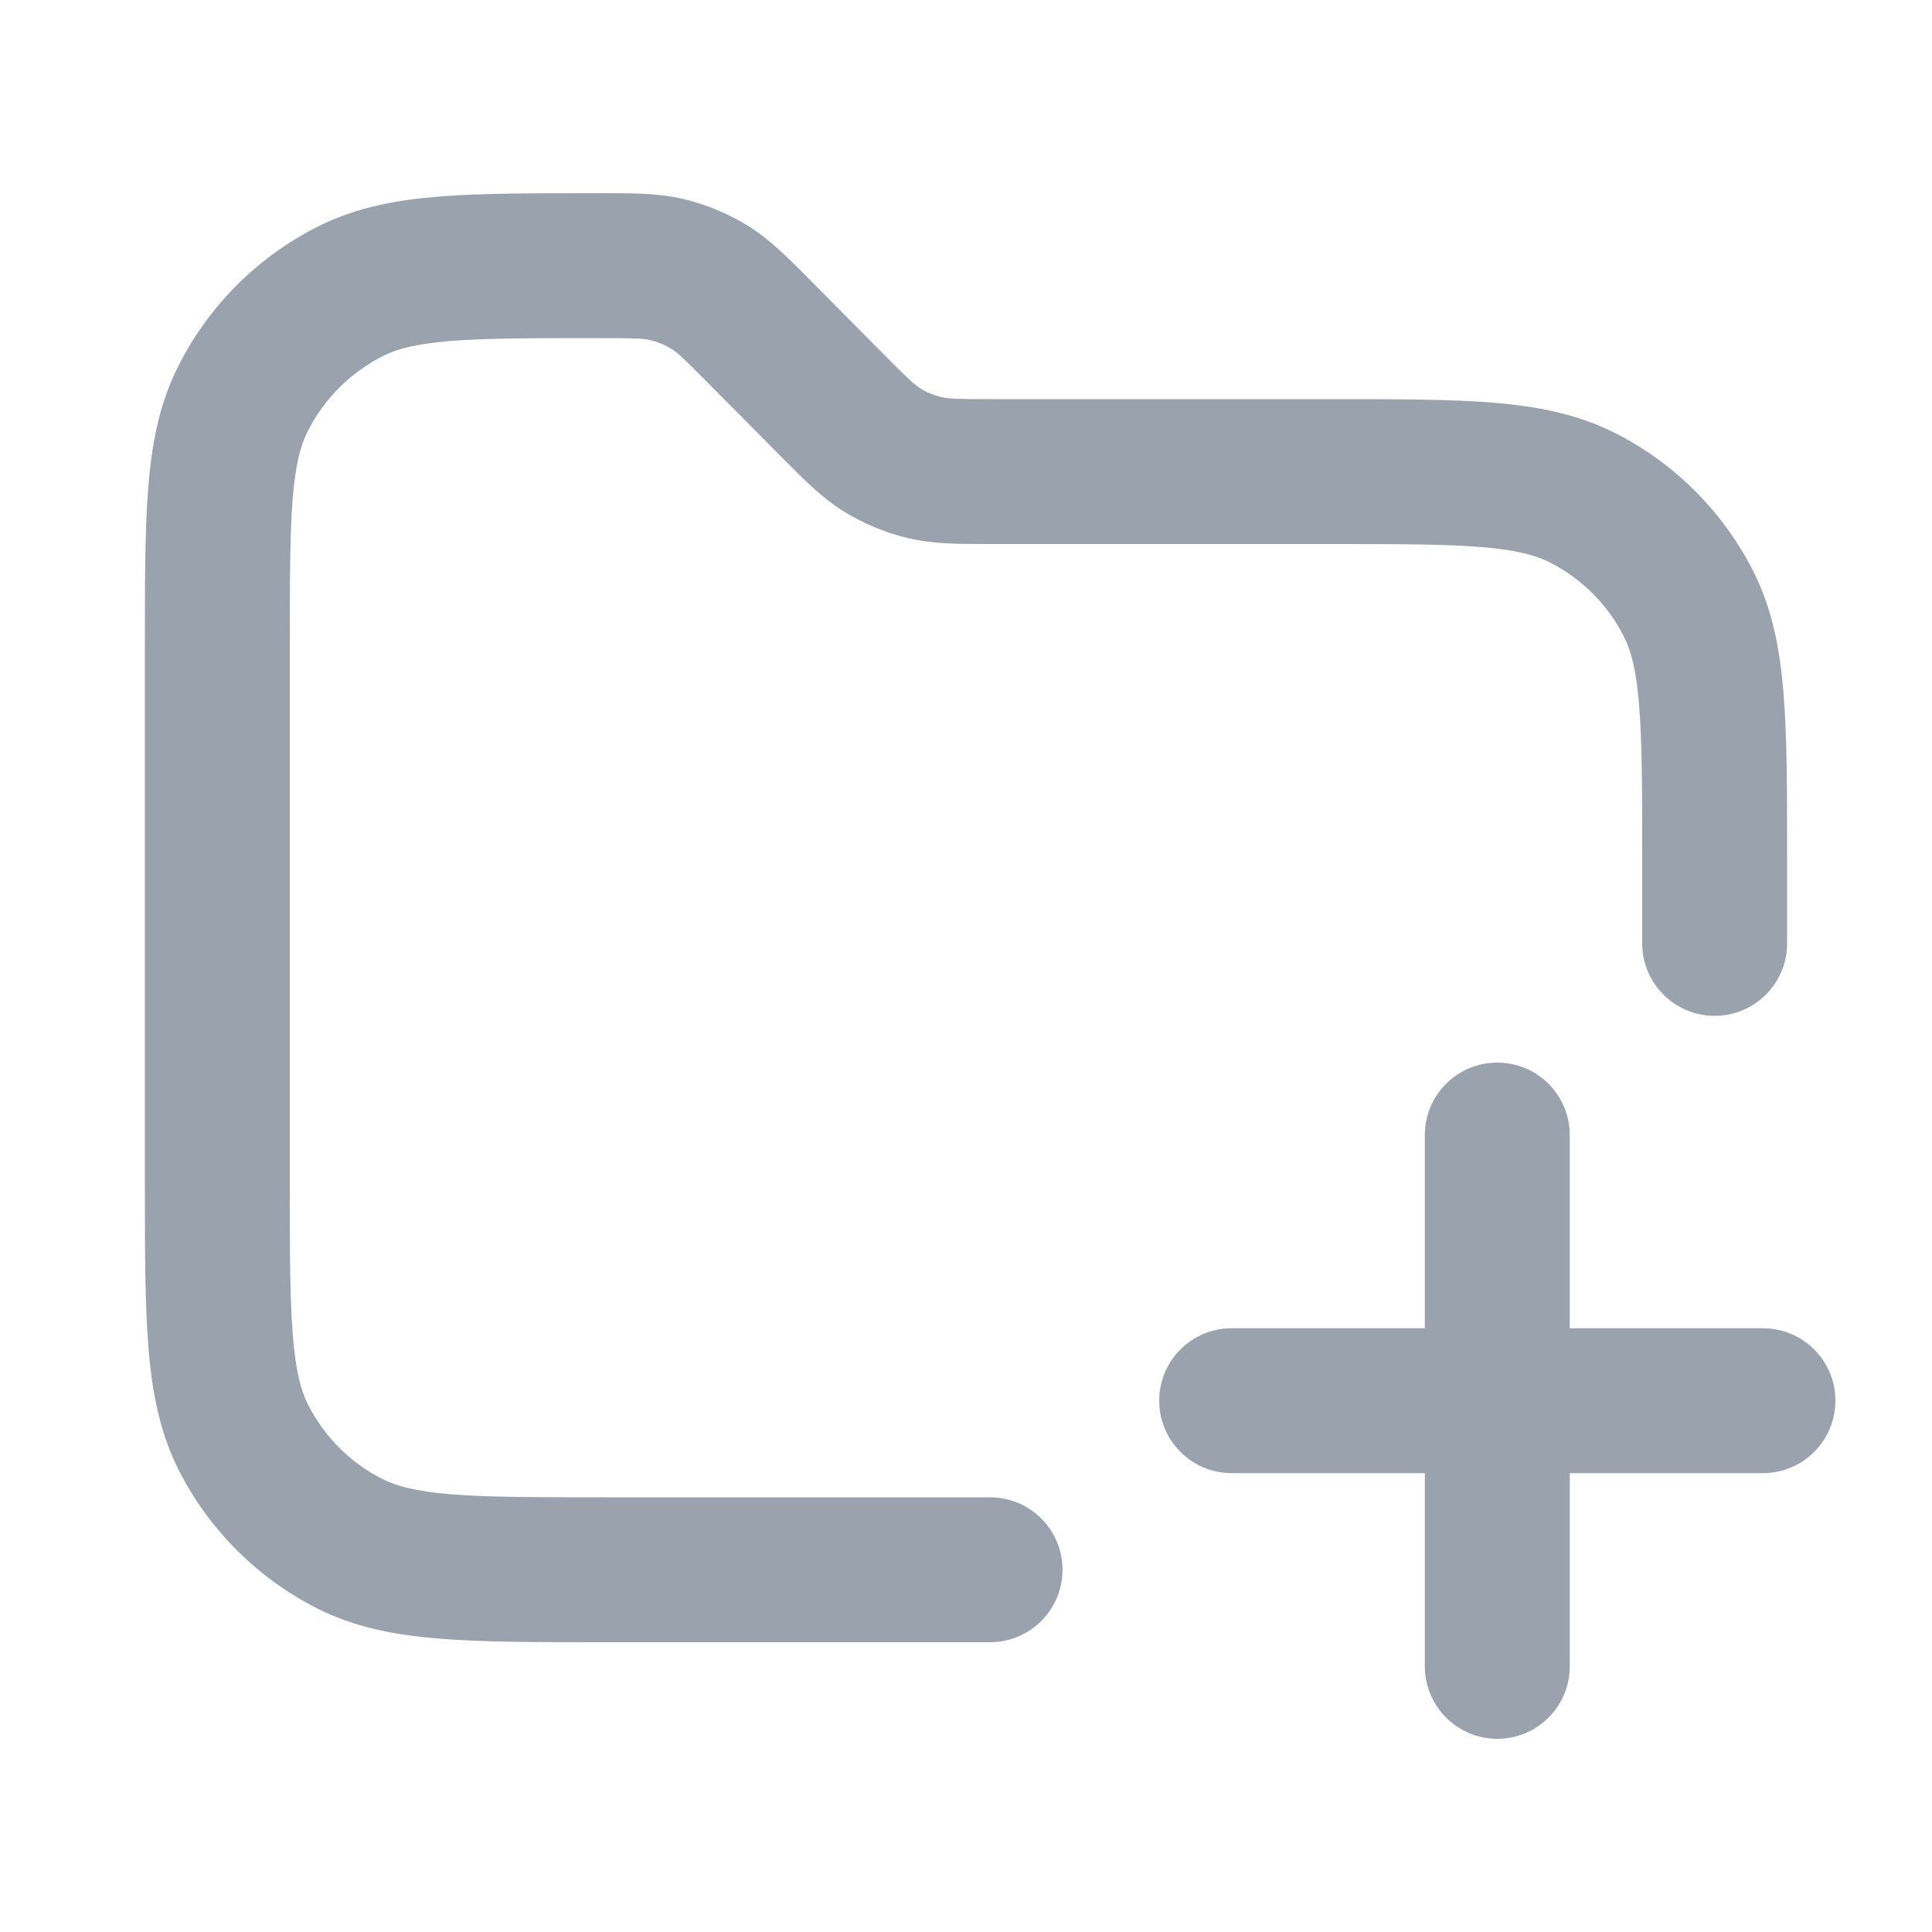 <svg width="20" height="20" viewBox="0 0 20 20" fill="none" xmlns="http://www.w3.org/2000/svg">
<path fill-rule="evenodd" clip-rule="evenodd" d="M6.195 3.5C6.586 3.5 6.662 3.505 6.726 3.52C6.808 3.538 6.885 3.571 6.956 3.615C7.012 3.65 7.069 3.702 7.344 3.979L8.059 4.7L8.103 4.744C8.319 4.962 8.509 5.155 8.739 5.297C8.941 5.421 9.162 5.513 9.392 5.569C9.655 5.632 9.926 5.632 10.233 5.632L10.296 5.632H13.75C14.462 5.632 14.952 5.632 15.331 5.663C15.701 5.693 15.9 5.749 16.044 5.822C16.374 5.99 16.642 6.258 16.809 6.587C16.883 6.731 16.938 6.93 16.968 7.301C16.999 7.68 17 8.169 17 8.882V9.766C17 10.18 17.336 10.516 17.75 10.516C18.164 10.516 18.5 10.18 18.5 9.766V8.85C18.5 8.177 18.5 7.626 18.463 7.179C18.426 6.715 18.345 6.297 18.146 5.906C17.834 5.295 17.337 4.797 16.726 4.486C16.335 4.287 15.916 4.206 15.453 4.168C15.005 4.132 14.455 4.132 13.781 4.132L10.296 4.132C9.891 4.132 9.811 4.127 9.744 4.111C9.668 4.092 9.594 4.062 9.527 4.02C9.468 3.984 9.409 3.931 9.124 3.643L8.409 2.922L8.366 2.879C8.158 2.669 7.975 2.484 7.755 2.345C7.543 2.212 7.31 2.115 7.066 2.058C6.812 2 6.552 2 6.256 2L6.195 2L6.165 2C5.517 2 4.986 2 4.554 2.034C4.108 2.069 3.704 2.144 3.324 2.329C2.673 2.647 2.147 3.173 1.829 3.824C1.644 4.204 1.569 4.608 1.534 5.054C1.5 5.486 1.5 6.017 1.5 6.665V12.281C1.5 12.955 1.5 13.506 1.537 13.953C1.574 14.416 1.655 14.835 1.854 15.226C2.166 15.837 2.663 16.334 3.275 16.646C3.665 16.845 4.084 16.926 4.547 16.963C4.994 17 5.545 17 6.219 17H10.249C10.664 17 10.999 16.664 10.999 16.25C10.999 15.836 10.664 15.5 10.249 15.5H6.25C5.538 15.5 5.048 15.499 4.669 15.469C4.299 15.438 4.1 15.383 3.956 15.309C3.626 15.142 3.359 14.874 3.191 14.545C3.117 14.4 3.062 14.201 3.032 13.831C3.001 13.452 3 12.963 3 12.25V6.695C3 6.009 3.001 5.538 3.029 5.172C3.058 4.815 3.109 4.622 3.177 4.482C3.348 4.132 3.632 3.849 3.982 3.677C4.122 3.609 4.315 3.558 4.672 3.529C5.038 3.501 5.509 3.5 6.195 3.5ZM15.5 11C15.914 11 16.25 11.335 16.25 11.75V13.75H18.25C18.664 13.75 19 14.085 19 14.5C19 14.914 18.664 15.25 18.25 15.25H16.25V17.25C16.25 17.664 15.914 18 15.5 18C15.086 18 14.75 17.664 14.75 17.25V15.25H12.75C12.336 15.25 12 14.914 12 14.5C12 14.085 12.336 13.75 12.75 13.75H14.75V11.75C14.75 11.335 15.086 11 15.5 11Z" fill="#99A2AD"/>
</svg>
